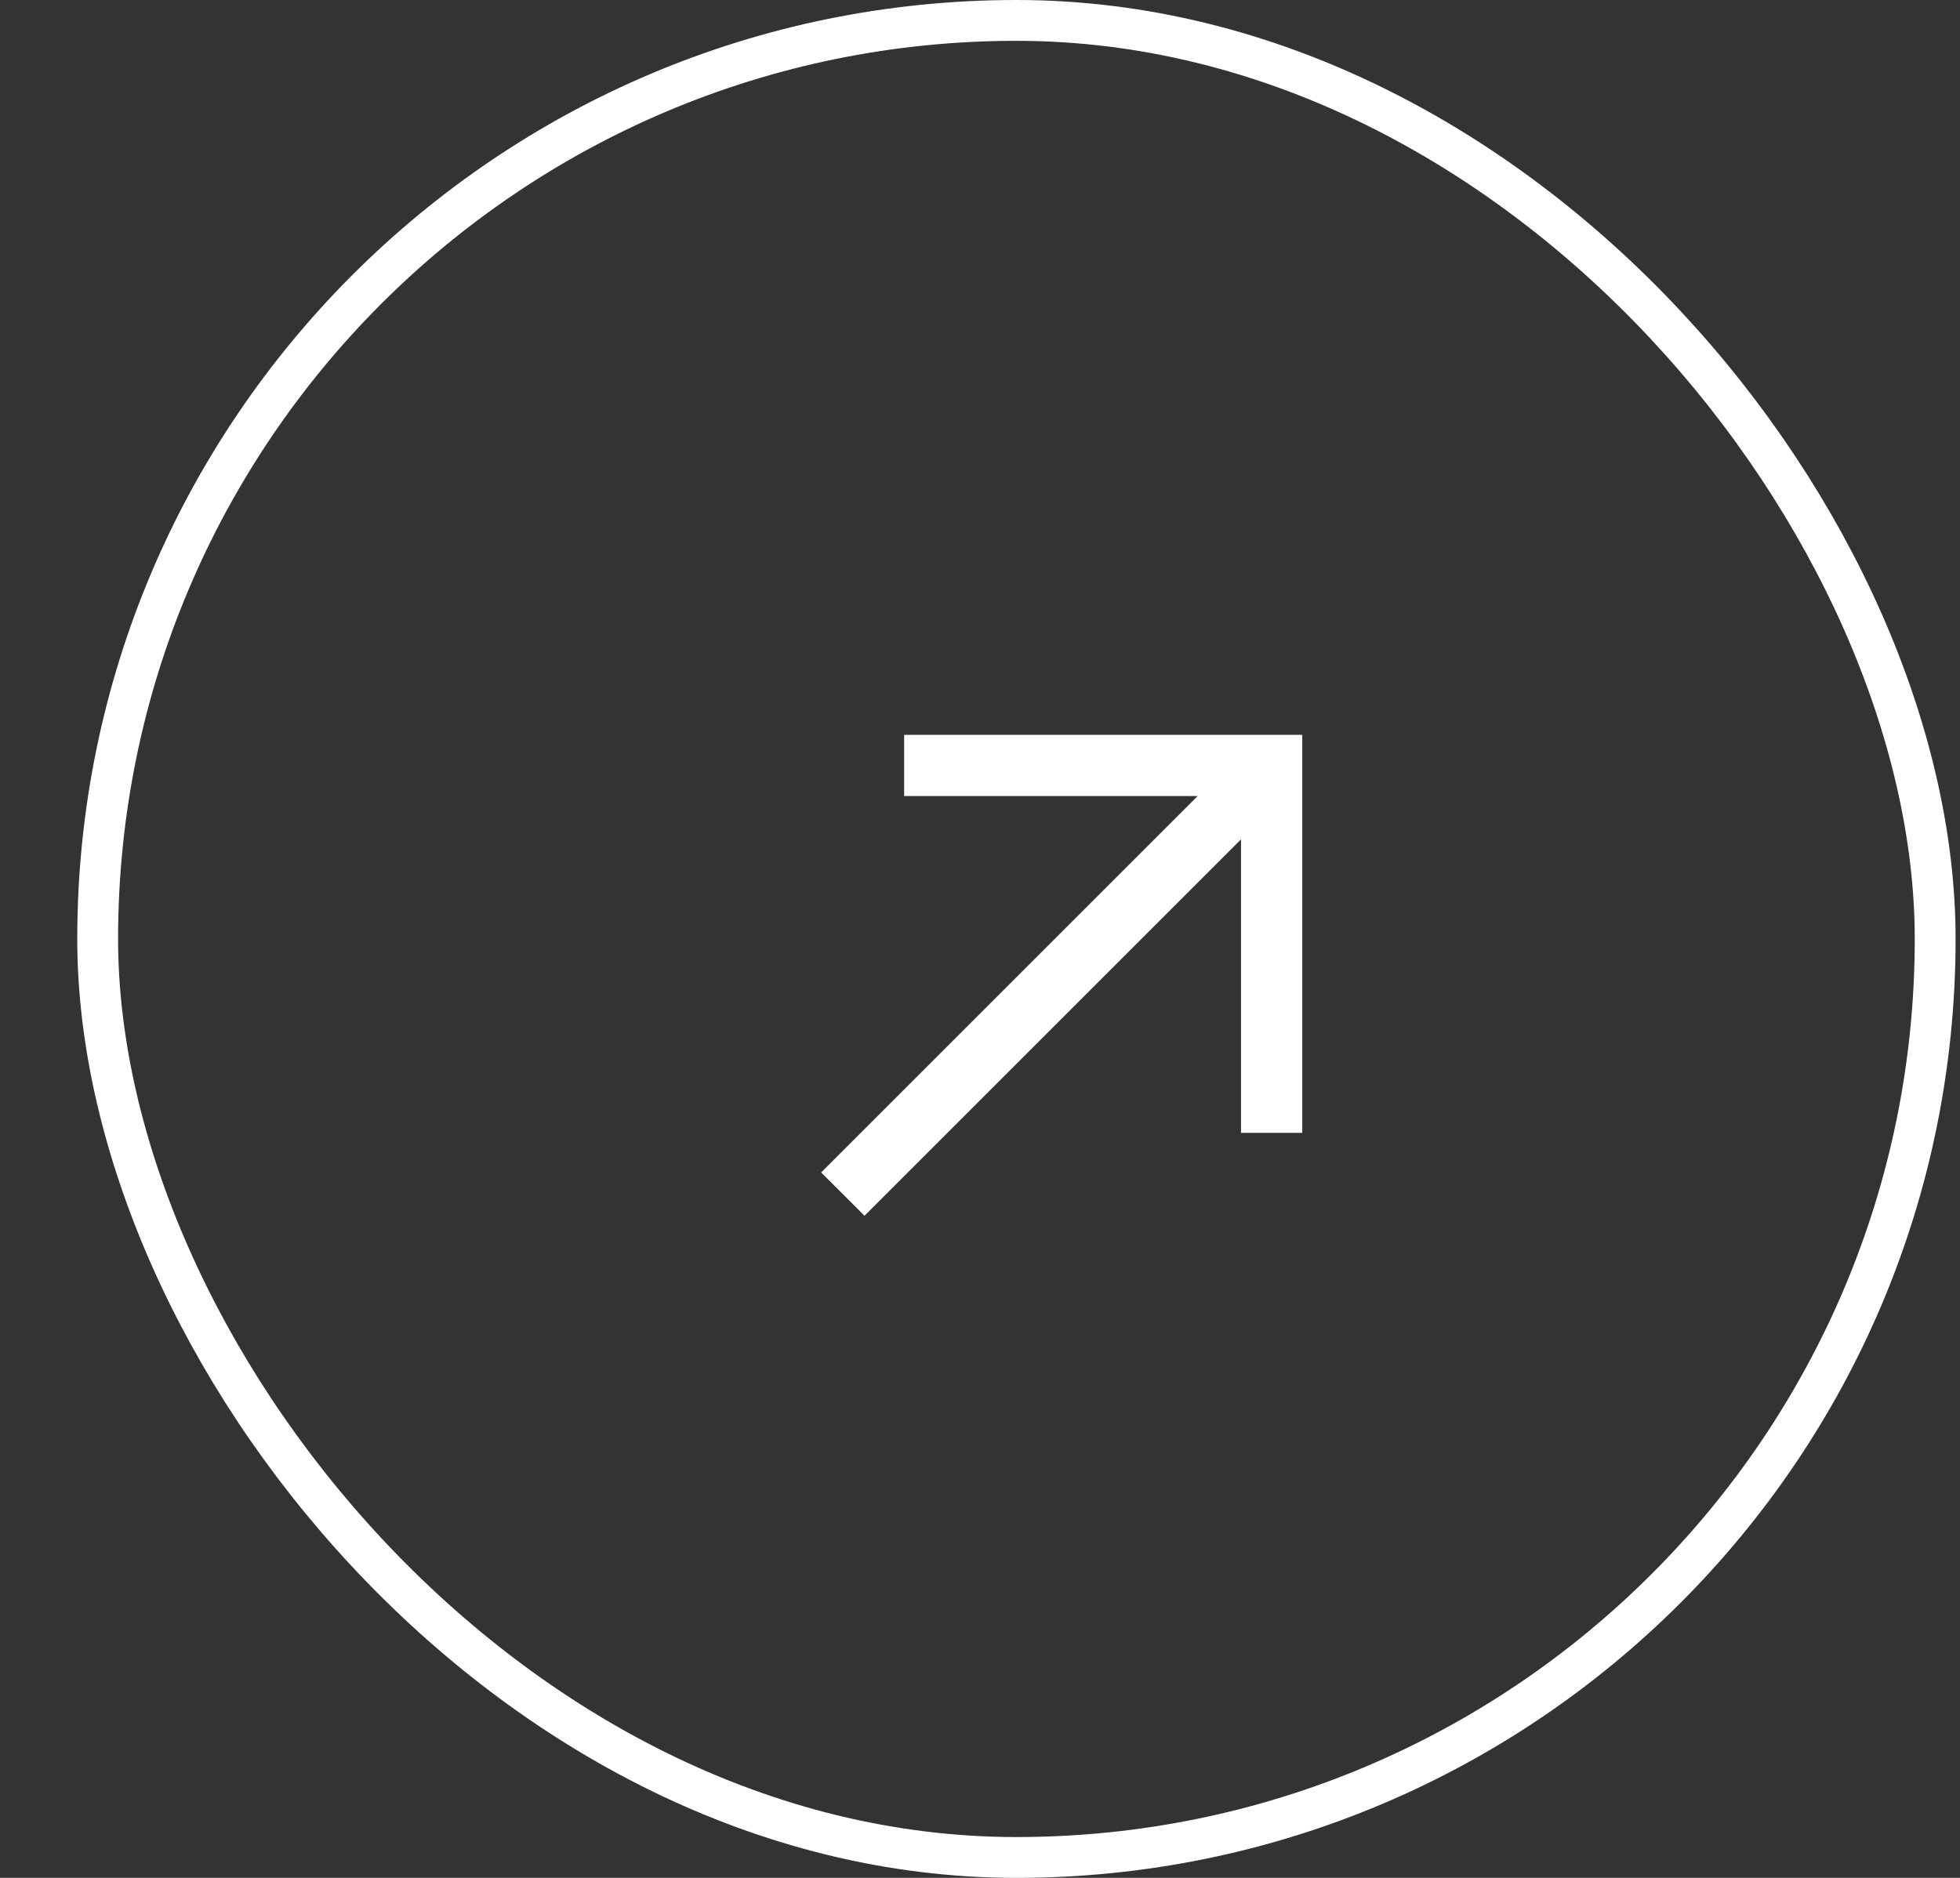 <svg width="24" height="23" viewBox="0 0 24 23" fill="none" xmlns="http://www.w3.org/2000/svg">
<rect x="0" y="0" width="24" height="23" fill="#333333" stroke="none"/>
<rect x="1.196" y="0.25" width="22.5" height="22.5" rx="11.25" stroke="white" stroke-width="0.5"/>
<path fill-rule="evenodd" clip-rule="evenodd" d="M11.071 9H15.946V13.875H15.196V10.28L10.586 14.89L10.055 14.36L14.665 9.75H11.071V9Z" fill="white"/>
</svg>
